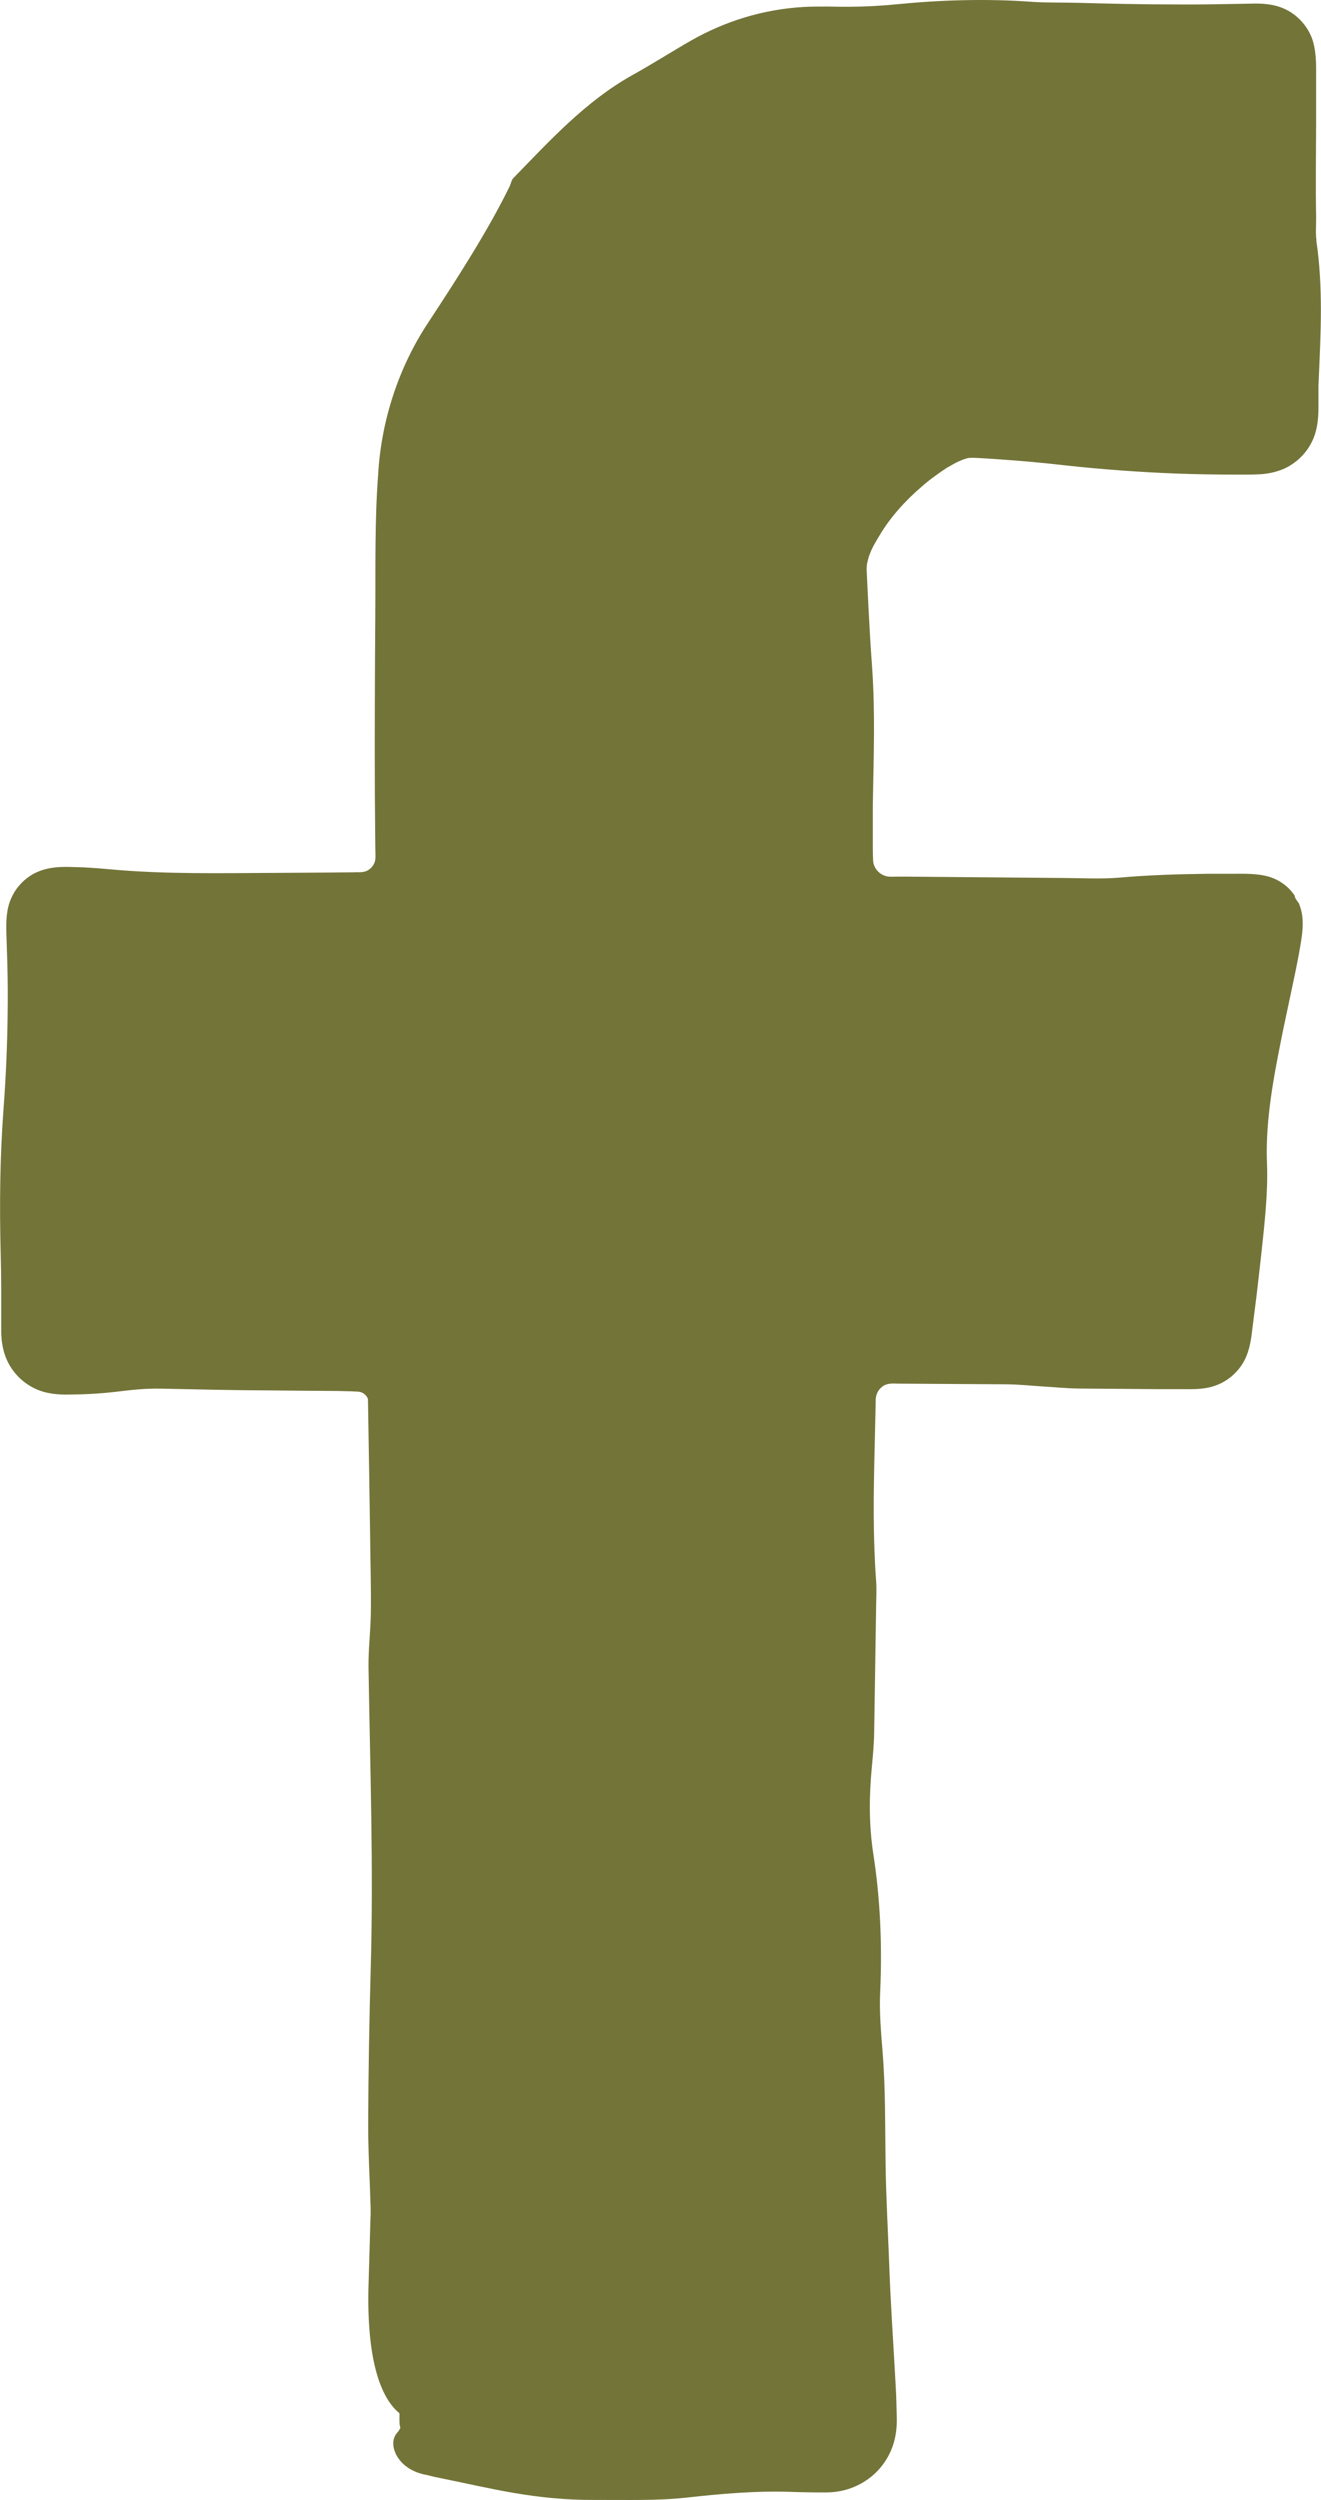 <?xml version="1.0" encoding="UTF-8"?>
<svg id="Layer_11" data-name="Layer 11" xmlns="http://www.w3.org/2000/svg" viewBox="0 0 119.08 225.33">
  <defs>
    <style>
      .cls-1 {
        fill: #737438;
      }
    </style>
  </defs>
  <path class="cls-1" d="M118.67,21.65c-.09-.6-.02-1.38-.03-2.07-.05-2.83-.01-5.66,0-8.49v-4.53c.01-1.12-.04-2.22-.39-3.15-.37-.95-1.07-1.8-1.95-2.34-.94-.58-1.97-.75-3.1-.75l-2.84.05c-1.48.03-2.97.04-4.46.03-2.97,0-5.95-.07-8.93-.15-1.29-.03-2.61,0-3.86-.08-4.18-.31-8.4-.17-12.32.22-1.42.14-2.8.21-4.15.22-.68,0-1.34,0-2.01-.02-.71.01-1.49-.01-2.22.04-3.64.22-7.01,1.27-10.07,3-1.78,1.02-3.67,2.22-5.37,3.16-4.22,2.37-7.43,5.91-10.7,9.27-.16.16-.2.45-.31.7-1.96,4.02-4.74,8.33-7.4,12.38-2.58,3.91-4.2,8.71-4.47,13.63-.32,4.09-.23,8.46-.26,12.72-.04,5.35-.06,10.71-.04,16.07l.04,4.68c0,.42.04.85,0,1.27-.08.42-.36.8-.75.98-.4.19-.84.11-1.27.14l-2.05.02-4.78.03c-5.06.02-10.13.14-15.16-.33-.59-.06-1.2-.1-1.81-.14l-.51-.03-.73-.02c-.49-.02-.99-.03-1.47,0-.95.06-1.83.29-2.6.8-.76.5-1.36,1.23-1.7,2.03-.44,1-.46,2.09-.42,3.26.03.87.05,1.73.08,2.6.04,1.48.05,2.95.03,4.42-.03,2.94-.16,5.87-.38,8.8-.31,4.21-.36,8.48-.25,12.78.03,1.09.04,2.18.05,3.27,0,1.36,0,2.72,0,4.08.05,1.31.38,2.5,1.2,3.51.79.99,1.95,1.67,3.16,1.87.61.12,1.28.14,1.95.12l1-.02.69-.03c.8-.04,1.6-.11,2.38-.2,1.34-.16,2.58-.31,4.01-.28,3.27.07,6.54.15,9.81.16,2.03.02,4.05.04,6.06.05l1.25.03.62.03c.41,0,.8.28.93.67.07,4.19.14,8.45.2,12.69.02,2.18.09,4.35.06,6.53-.02,1.66-.23,3.32-.21,4.95.14,9.04.46,18.06.2,27.13-.13,4.63-.21,9.29-.23,13.94-.01,2.55.15,5.11.22,7.67.01.38,0,.76-.02,1.14-.06,2.08-.12,4.15-.18,6.23-.12,6.5,1.15,9.8,2.8,11.14v.72c0,.21.03.41.08.61-.07.12-.13.24-.2.32-.38.39-.68,1.06-.17,2.1.27.5.77,1.1,1.67,1.49.22.1.47.18.73.25.13.03.26.05.4.08l.23.06c.31.08.65.16,1.03.23,4.41.89,8.43,1.98,13.81,1.95,2.76-.01,5.68.08,8.23-.2,3.2-.36,6.35-.64,9.65-.52l.68.02,1.04.02c.83,0,1.69.05,2.46-.1,1.49-.26,2.89-1.07,3.84-2.28.96-1.23,1.38-2.64,1.35-4.28l-.03-1.22-.03-.95-.07-1.33c-.19-3.53-.44-7.04-.56-10.59-.11-2.96-.28-5.91-.32-8.88-.05-3.38,0-6.75-.27-10.09-.14-1.73-.3-3.59-.22-5.31.2-4.39,0-8.55-.62-12.55-.4-2.62-.38-5.22-.12-7.89.09-.95.18-1.94.2-2.92.06-3.88.12-7.75.18-11.63.01-.7.05-1.42,0-2.09-.29-3.93-.24-7.83-.14-11.84.03-1.47.07-2.93.1-4.4-.03-.49.17-1,.57-1.3.4-.34.94-.31,1.42-.29,3.27.02,6.54.04,9.81.06,1.07.01,2.13.12,3.19.19,1.07.06,2.14.17,3.21.19l7.59.06h2.24c.99.01,1.92-.04,2.77-.39.86-.34,1.61-.95,2.14-1.71.54-.77.77-1.64.92-2.6l.49-3.89.39-3.41c.3-2.84.64-5.68.53-8.39-.16-3.97.66-8.04,1.47-12.06l.94-4.44.23-1.11.23-1.18c.18-1.05.41-2.16.34-3.14-.02-.44-.11-.89-.27-1.31l-.06-.16s-.46-.58-.37-.68l-.05-.07c-.06-.1-.14-.19-.21-.28-.58-.72-1.41-1.22-2.28-1.43-.85-.21-1.85-.22-2.84-.21h-2.28c-2.73.03-5.46.11-8.17.35-1.59.14-3.38.04-5.07.03l-14.04-.12h-.99c-.31,0-.63.04-.93-.05-.61-.16-1.09-.71-1.15-1.34-.02-.31-.02-.63-.03-.94v-1.2s0-2.98,0-2.98c.07-4.17.23-8.29-.07-12.45-.13-1.74-.23-3.5-.32-5.26l-.13-2.64-.03-.65c-.02-.17,0-.33.01-.5,0-.17.05-.33.09-.49.04-.17.08-.35.16-.53.2-.57.54-1.14.88-1.7,1-1.69,2.35-3.17,3.81-4.42.72-.64,1.5-1.19,2.27-1.7.39-.21.78-.47,1.15-.61.16-.08.33-.15.49-.19.16-.06.33-.1.5-.1.4-.02,1.25.05,1.96.09.73.05,1.46.11,2.19.16,1.46.12,2.9.26,4.31.42,3.36.37,6.75.62,10.18.75,1.71.06,3.43.09,5.16.09h1c.36,0,.72,0,1.07-.02.72-.02,1.37-.14,1.98-.35,1.24-.42,2.34-1.39,2.92-2.59.44-.88.57-1.84.59-2.9,0-.53,0-1.05,0-1.57v-.55s.02-.48.02-.48c.19-4.25.41-8.47-.21-12.62Z"/>
</svg>